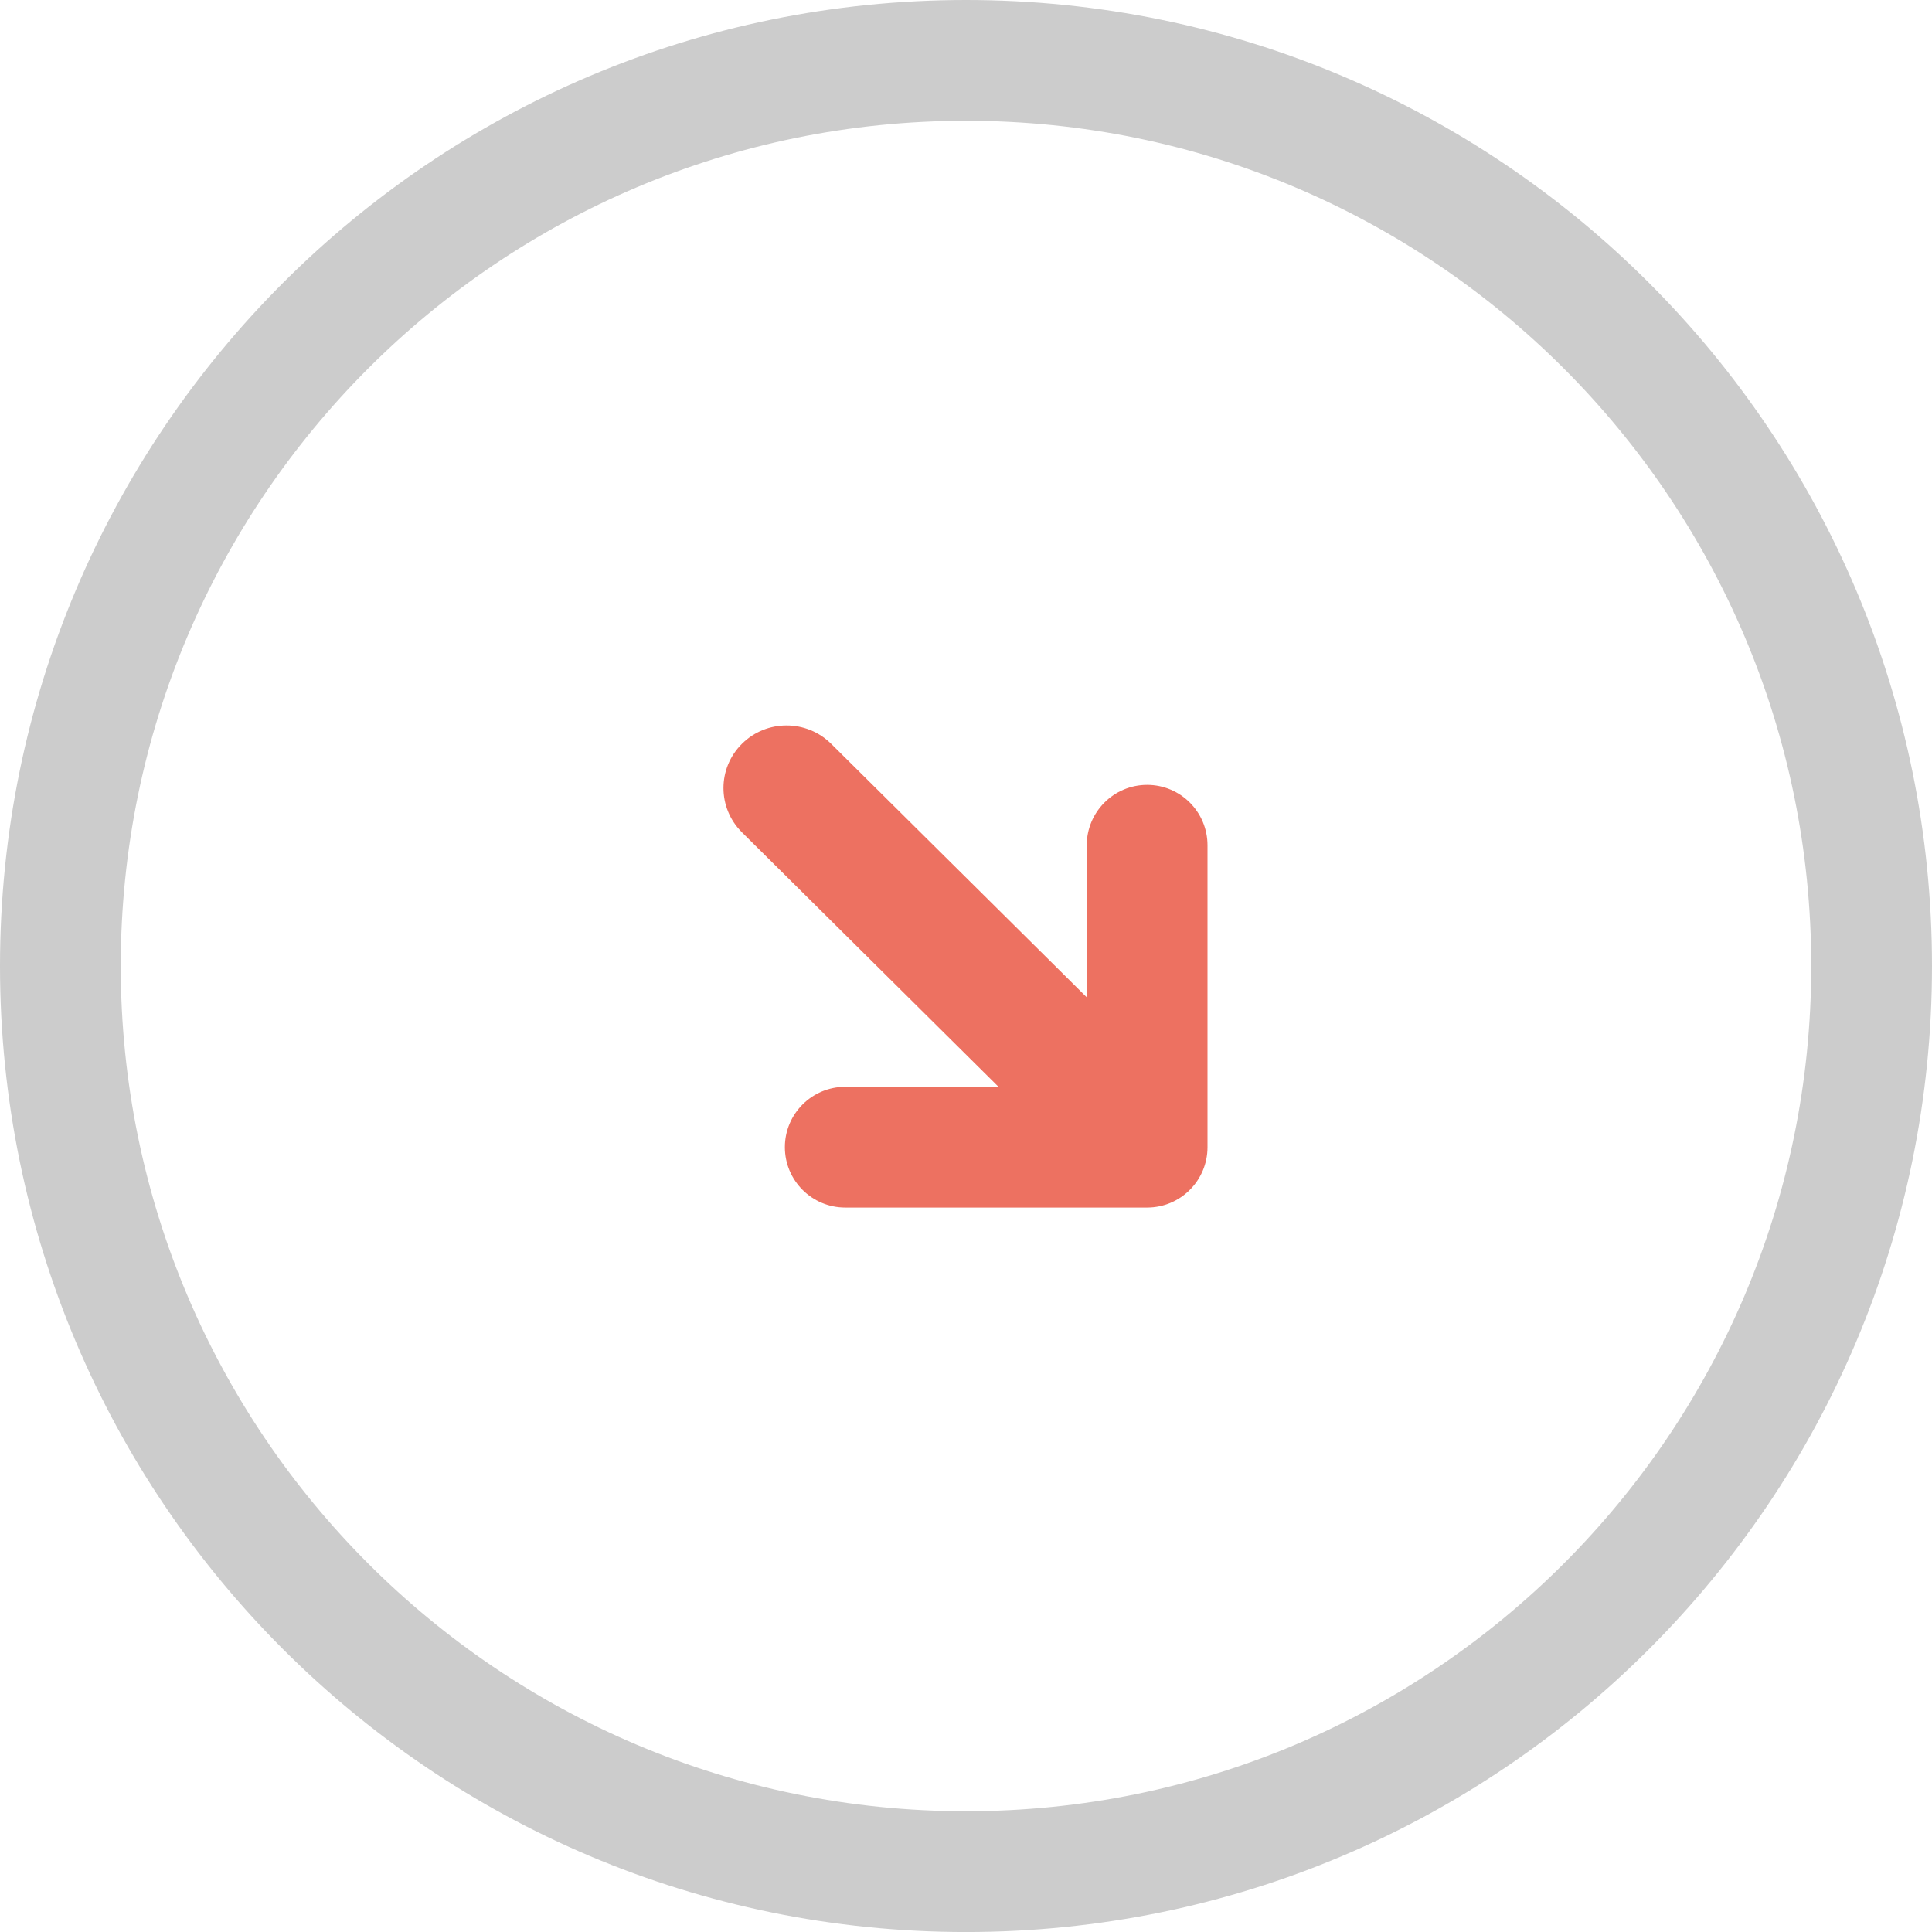 <?xml version="1.0" encoding="iso-8859-1"?>
<!-- Generator: Adobe Illustrator 16.0.0, SVG Export Plug-In . SVG Version: 6.00 Build 0)  -->
<!DOCTYPE svg PUBLIC "-//W3C//DTD SVG 1.1//EN" "http://www.w3.org/Graphics/SVG/1.1/DTD/svg11.dtd">
<svg version="1.1" id="Layer_1" xmlns="http://www.w3.org/2000/svg" xmlns:xlink="http://www.w3.org/1999/xlink" x="0px" y="0px"
	 width="64px" height="64.001px" viewBox="0 0 64 64.001" style="enable-background:new 0 0 64 64.001;" xml:space="preserve">
<g id="Elipse_34_">
	<g>
		<path style="fill-rule:evenodd;clip-rule:evenodd;fill:#CCCCCC;" d="M32,0C14.327,0,0,14.327,0,32
			c0,17.674,14.327,32.001,32,32.001S64,49.674,64,32C64,14.327,49.673,0,32,0z M32,60C16.536,60,4,47.464,4,32
			S16.536,4.001,32,4.001S60,16.536,60,32S47.464,60,32,60z"/>
	</g>
</g>
<g id="Arrow">
	<g>
		<path style="fill-rule:evenodd;clip-rule:evenodd;fill:#ED7161;" d="M38,26c-1.104,0-2,0.896-2,2.001v5.036l-8.466-8.397
			c-0.817-0.811-2.141-0.811-2.956,0c-0.816,0.809-0.816,2.12,0,2.932l8.499,8.43H28c-1.104,0-2,0.895-2,2c0,1.104,0.896,2,2,2h10
			c1.104,0,2-0.896,2-2v-10C40,26.896,39.104,26,38,26z"/>
	</g>
</g>
<g>
</g>
<g>
</g>
<g>
</g>
<g>
</g>
<g>
</g>
<g>
</g>
<g>
</g>
<g>
</g>
<g>
</g>
<g>
</g>
<g>
</g>
<g>
</g>
<g>
</g>
<g>
</g>
<g>
</g>
</svg>
